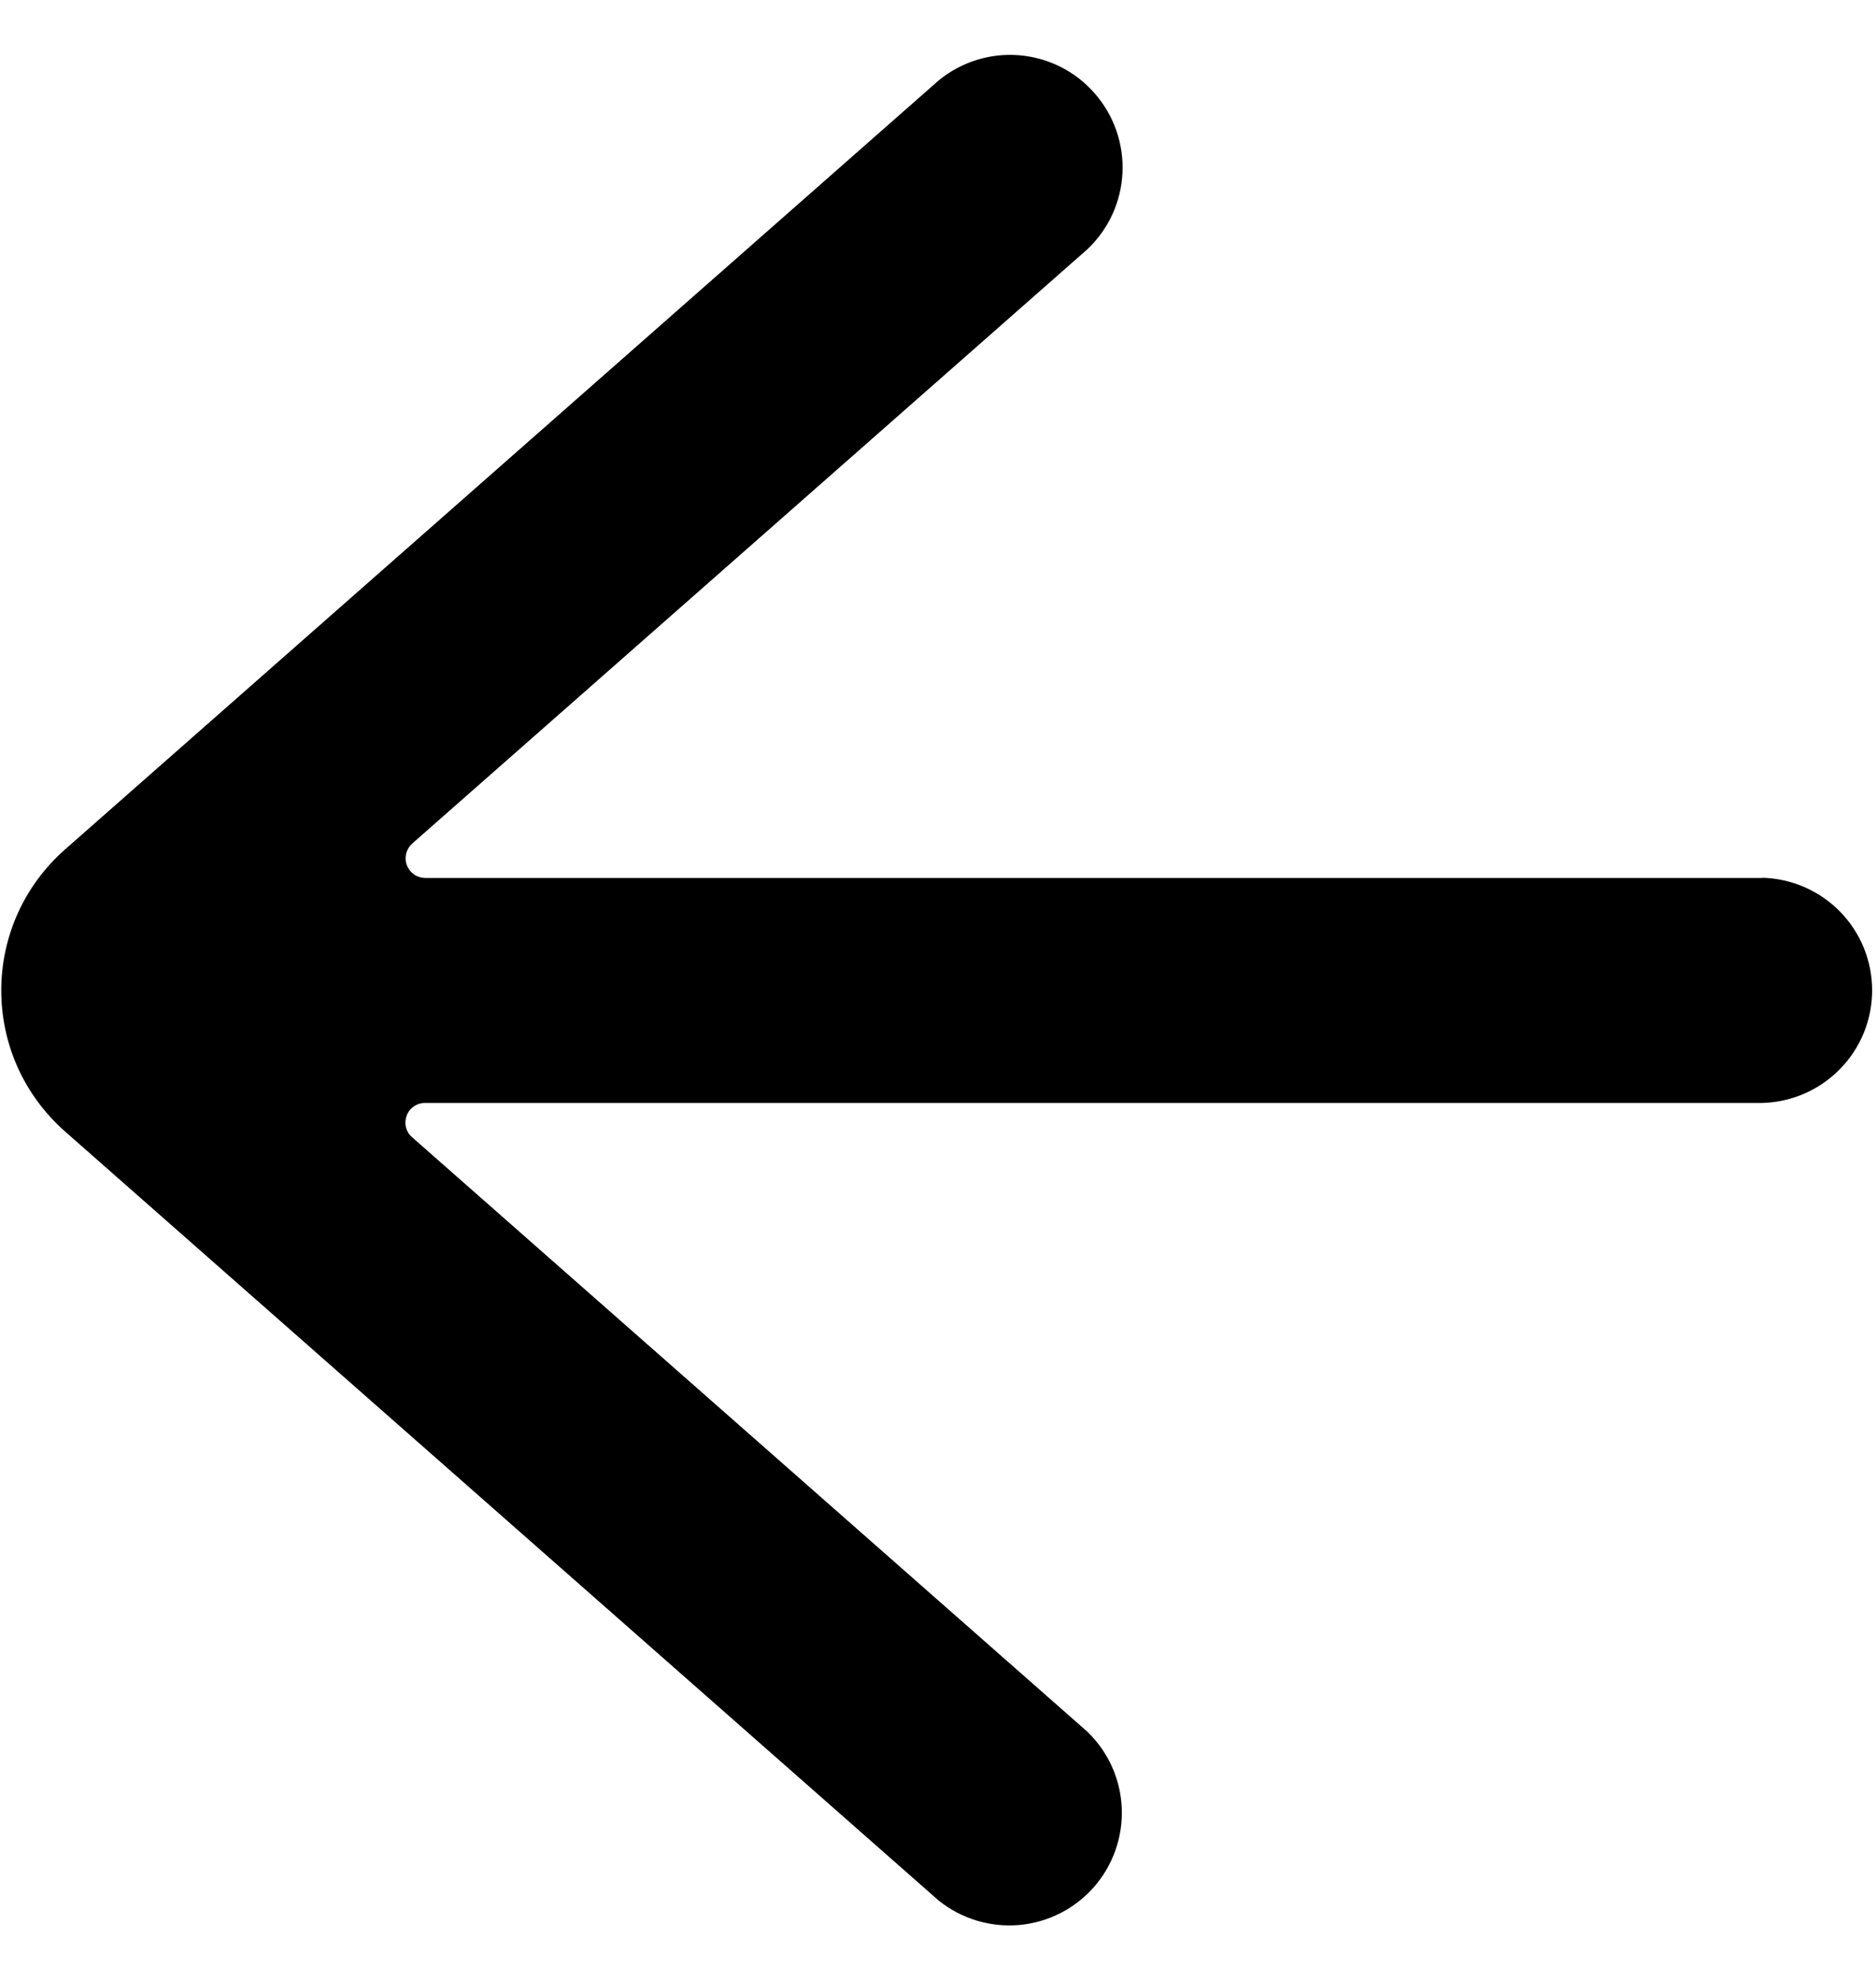 <svg width="18" height="19" viewBox="0 0 18 19" fill="none" xmlns="http://www.w3.org/2000/svg">
<path d="M16.911 8.421H4.078C4.04 8.42 4.003 8.409 3.972 8.387C3.941 8.365 3.917 8.334 3.904 8.299C3.89 8.263 3.888 8.225 3.897 8.188C3.906 8.151 3.926 8.118 3.954 8.092L10.432 2.392C10.636 2.2 10.757 1.937 10.77 1.657C10.783 1.378 10.687 1.104 10.502 0.894C10.318 0.683 10.058 0.553 9.779 0.53C9.5 0.507 9.223 0.594 9.007 0.771L0.621 8.15C0.43 8.319 0.276 8.527 0.171 8.759C0.066 8.992 0.012 9.245 0.012 9.5C0.012 9.755 0.066 10.008 0.171 10.241C0.276 10.473 0.43 10.681 0.621 10.85L9.005 18.228C9.222 18.403 9.498 18.487 9.776 18.464C10.053 18.44 10.311 18.31 10.495 18.101C10.679 17.892 10.775 17.619 10.763 17.341C10.751 17.062 10.632 16.8 10.43 16.607L3.953 10.907C3.924 10.882 3.904 10.848 3.895 10.812C3.886 10.775 3.889 10.736 3.902 10.7C3.915 10.665 3.939 10.634 3.97 10.613C4.001 10.591 4.038 10.579 4.076 10.579H16.911C17.192 10.571 17.46 10.454 17.656 10.252C17.853 10.051 17.963 9.78 17.963 9.499C17.963 9.217 17.853 8.947 17.656 8.745C17.46 8.544 17.192 8.427 16.911 8.419V8.421Z" fill="black"/>
</svg>
